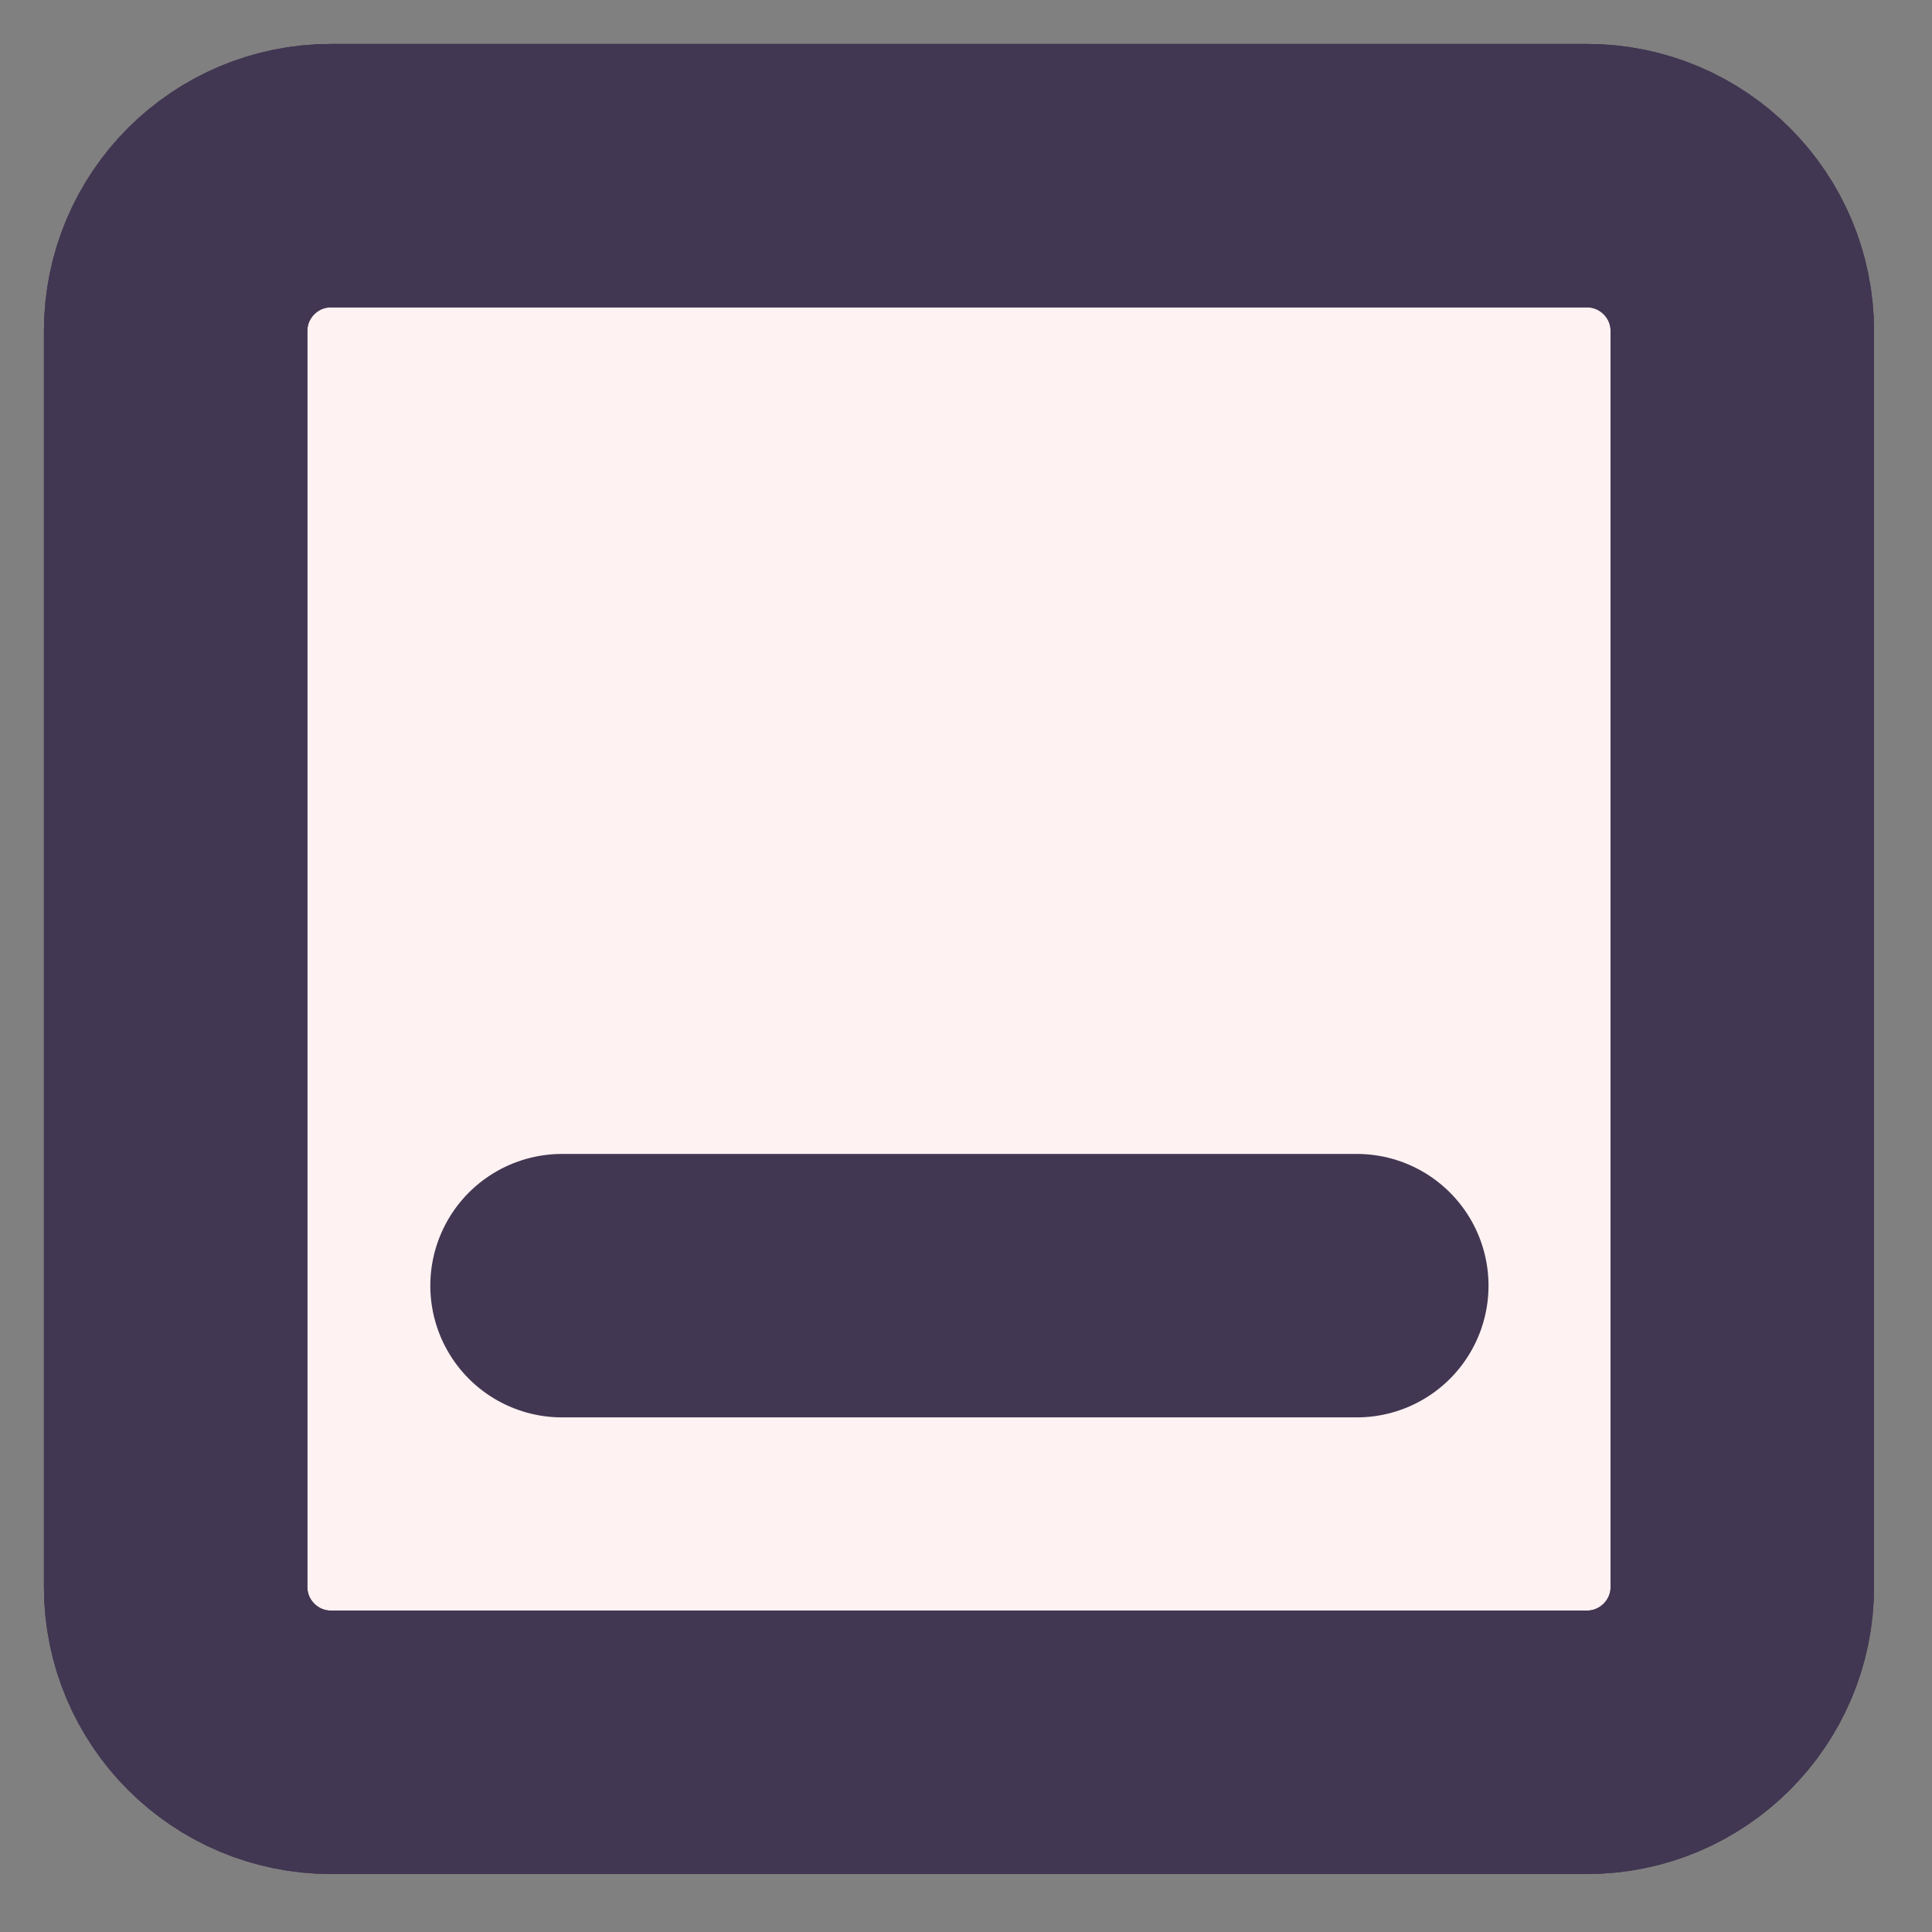 <svg width="22" height="22" viewBox="0 0 22 22" fill="none" xmlns="http://www.w3.org/2000/svg">
<rect x="0" y="0" width="22" height="22" fill="#808080" stroke="none"/>
<path d="M18.07 2H3.77C2.792 2 2 2.792 2 3.77V18.07C2 19.047 2.792 19.84 3.77 19.84H18.07C19.048 19.84 19.84 19.047 19.84 18.07V3.77C19.84 2.792 19.048 2 18.07 2Z" fill="#FEF2F2"/>
<path d="M18.07 2H3.77C2.792 2 2 2.792 2 3.77V18.07C2 19.047 2.792 19.84 3.77 19.84H18.07C19.048 19.84 19.84 19.047 19.84 18.07V3.77C19.84 2.792 19.048 2 18.07 2Z" stroke="#423752" stroke-width="3" stroke-miterlimit="10"/>
<path d="M18.07 2H3.77C2.792 2 2 2.792 2 3.77V18.07C2 19.047 2.792 19.84 3.77 19.84H18.07C19.048 19.84 19.84 19.047 19.84 18.07V3.77C19.84 2.792 19.048 2 18.07 2Z" stroke="#423752" stroke-width="3" stroke-miterlimit="10"/>
<path d="M15.45 14.64H6.4" stroke="#423752" stroke-width="3" stroke-linecap="round" stroke-linejoin="round"/>
</svg>

